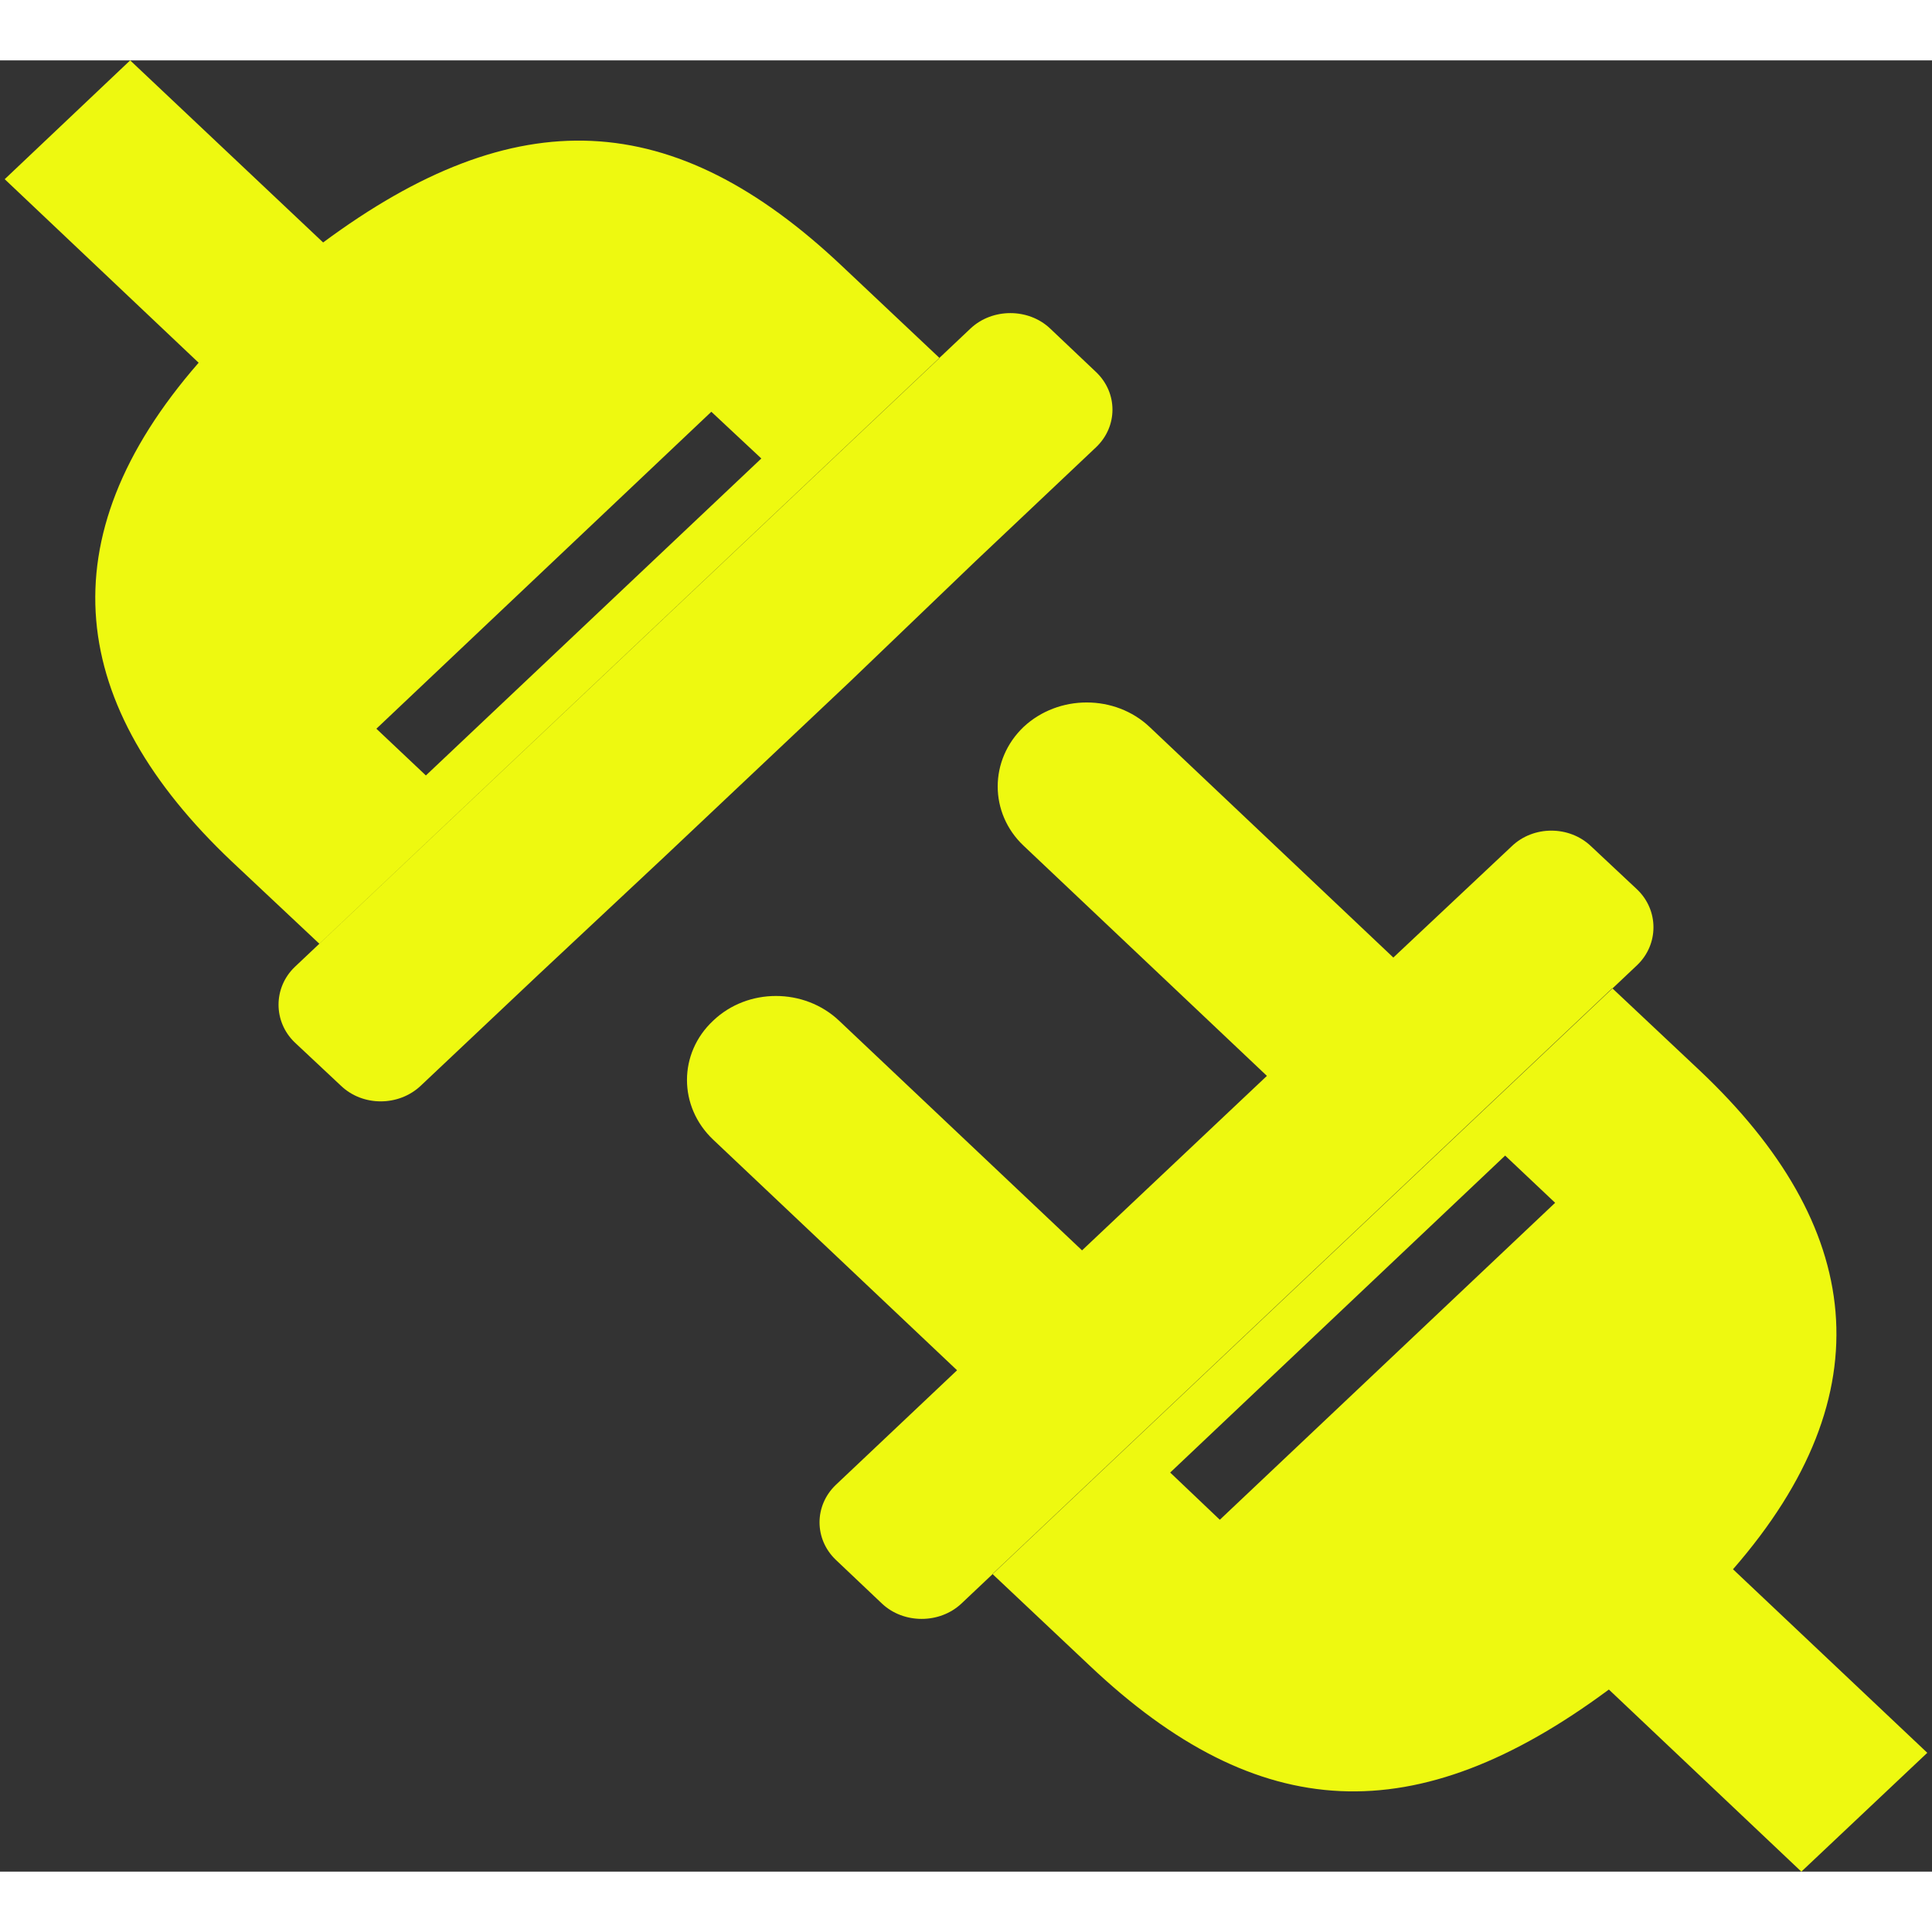 <?xml version="1.0" encoding="UTF-8"?>
<svg xmlns="http://www.w3.org/2000/svg" xmlns:xlink="http://www.w3.org/1999/xlink" width="16px" height="16px" viewBox="0 0 16 15" version="1.1">
<rect x="0" y="0" width="16" height="15" fill="#333333" stroke="none"/>
<g id="surface1">
<path style=" stroke:none;fill-rule:evenodd;fill:rgb(93.333%,97.647%,6.275%);fill-opacity:1;" d="M 9.078 3.203 L 8.074 4.152 L 7.039 5.145 L 5.508 6.59 L 4.461 7.57 L 3.484 8.492 C 3.301 8.664 3.004 8.664 2.824 8.492 L 2.441 8.133 C 2.262 7.961 2.262 7.68 2.441 7.508 L 8.039 2.219 C 8.219 2.051 8.516 2.051 8.695 2.219 L 9.078 2.582 C 9.258 2.754 9.258 3.031 9.078 3.203 Z M 6.305 3.297 L 3.527 5.922 L 3.117 5.535 L 5.891 2.91 Z M 6.922 11.797 L 7.926 10.848 L 5.906 8.938 C 5.617 8.664 5.617 8.223 5.906 7.953 C 6.191 7.68 6.66 7.68 6.949 7.953 L 8.961 9.855 L 10.492 8.41 L 8.477 6.504 C 8.191 6.234 8.191 5.793 8.477 5.52 C 8.766 5.25 9.234 5.25 9.52 5.52 L 11.539 7.43 L 12.52 6.508 C 12.699 6.336 12.996 6.336 13.176 6.508 L 13.559 6.867 C 13.738 7.039 13.738 7.32 13.559 7.492 L 7.961 12.781 C 7.781 12.949 7.484 12.949 7.305 12.781 L 6.922 12.418 C 6.742 12.246 6.742 11.969 6.922 11.797 Z M 9.691 11.695 L 12.465 9.07 L 12.879 9.461 L 10.102 12.086 Z M 8.219 12.535 L 9.023 13.293 C 10.422 14.617 11.727 14.676 13.324 13.492 L 14.918 15 L 15.961 14.016 L 14.352 12.496 C 15.625 11.035 15.434 9.648 14.078 8.367 L 13.352 7.684 Z M 7.781 2.465 L 6.977 1.707 C 5.578 0.383 4.273 0.324 2.676 1.508 L 1.078 0 L 0.039 0.984 L 1.645 2.504 C 0.371 3.965 0.566 5.352 1.918 6.633 L 2.645 7.316 Z M 7.781 2.465 "/>
</g>
</svg>
